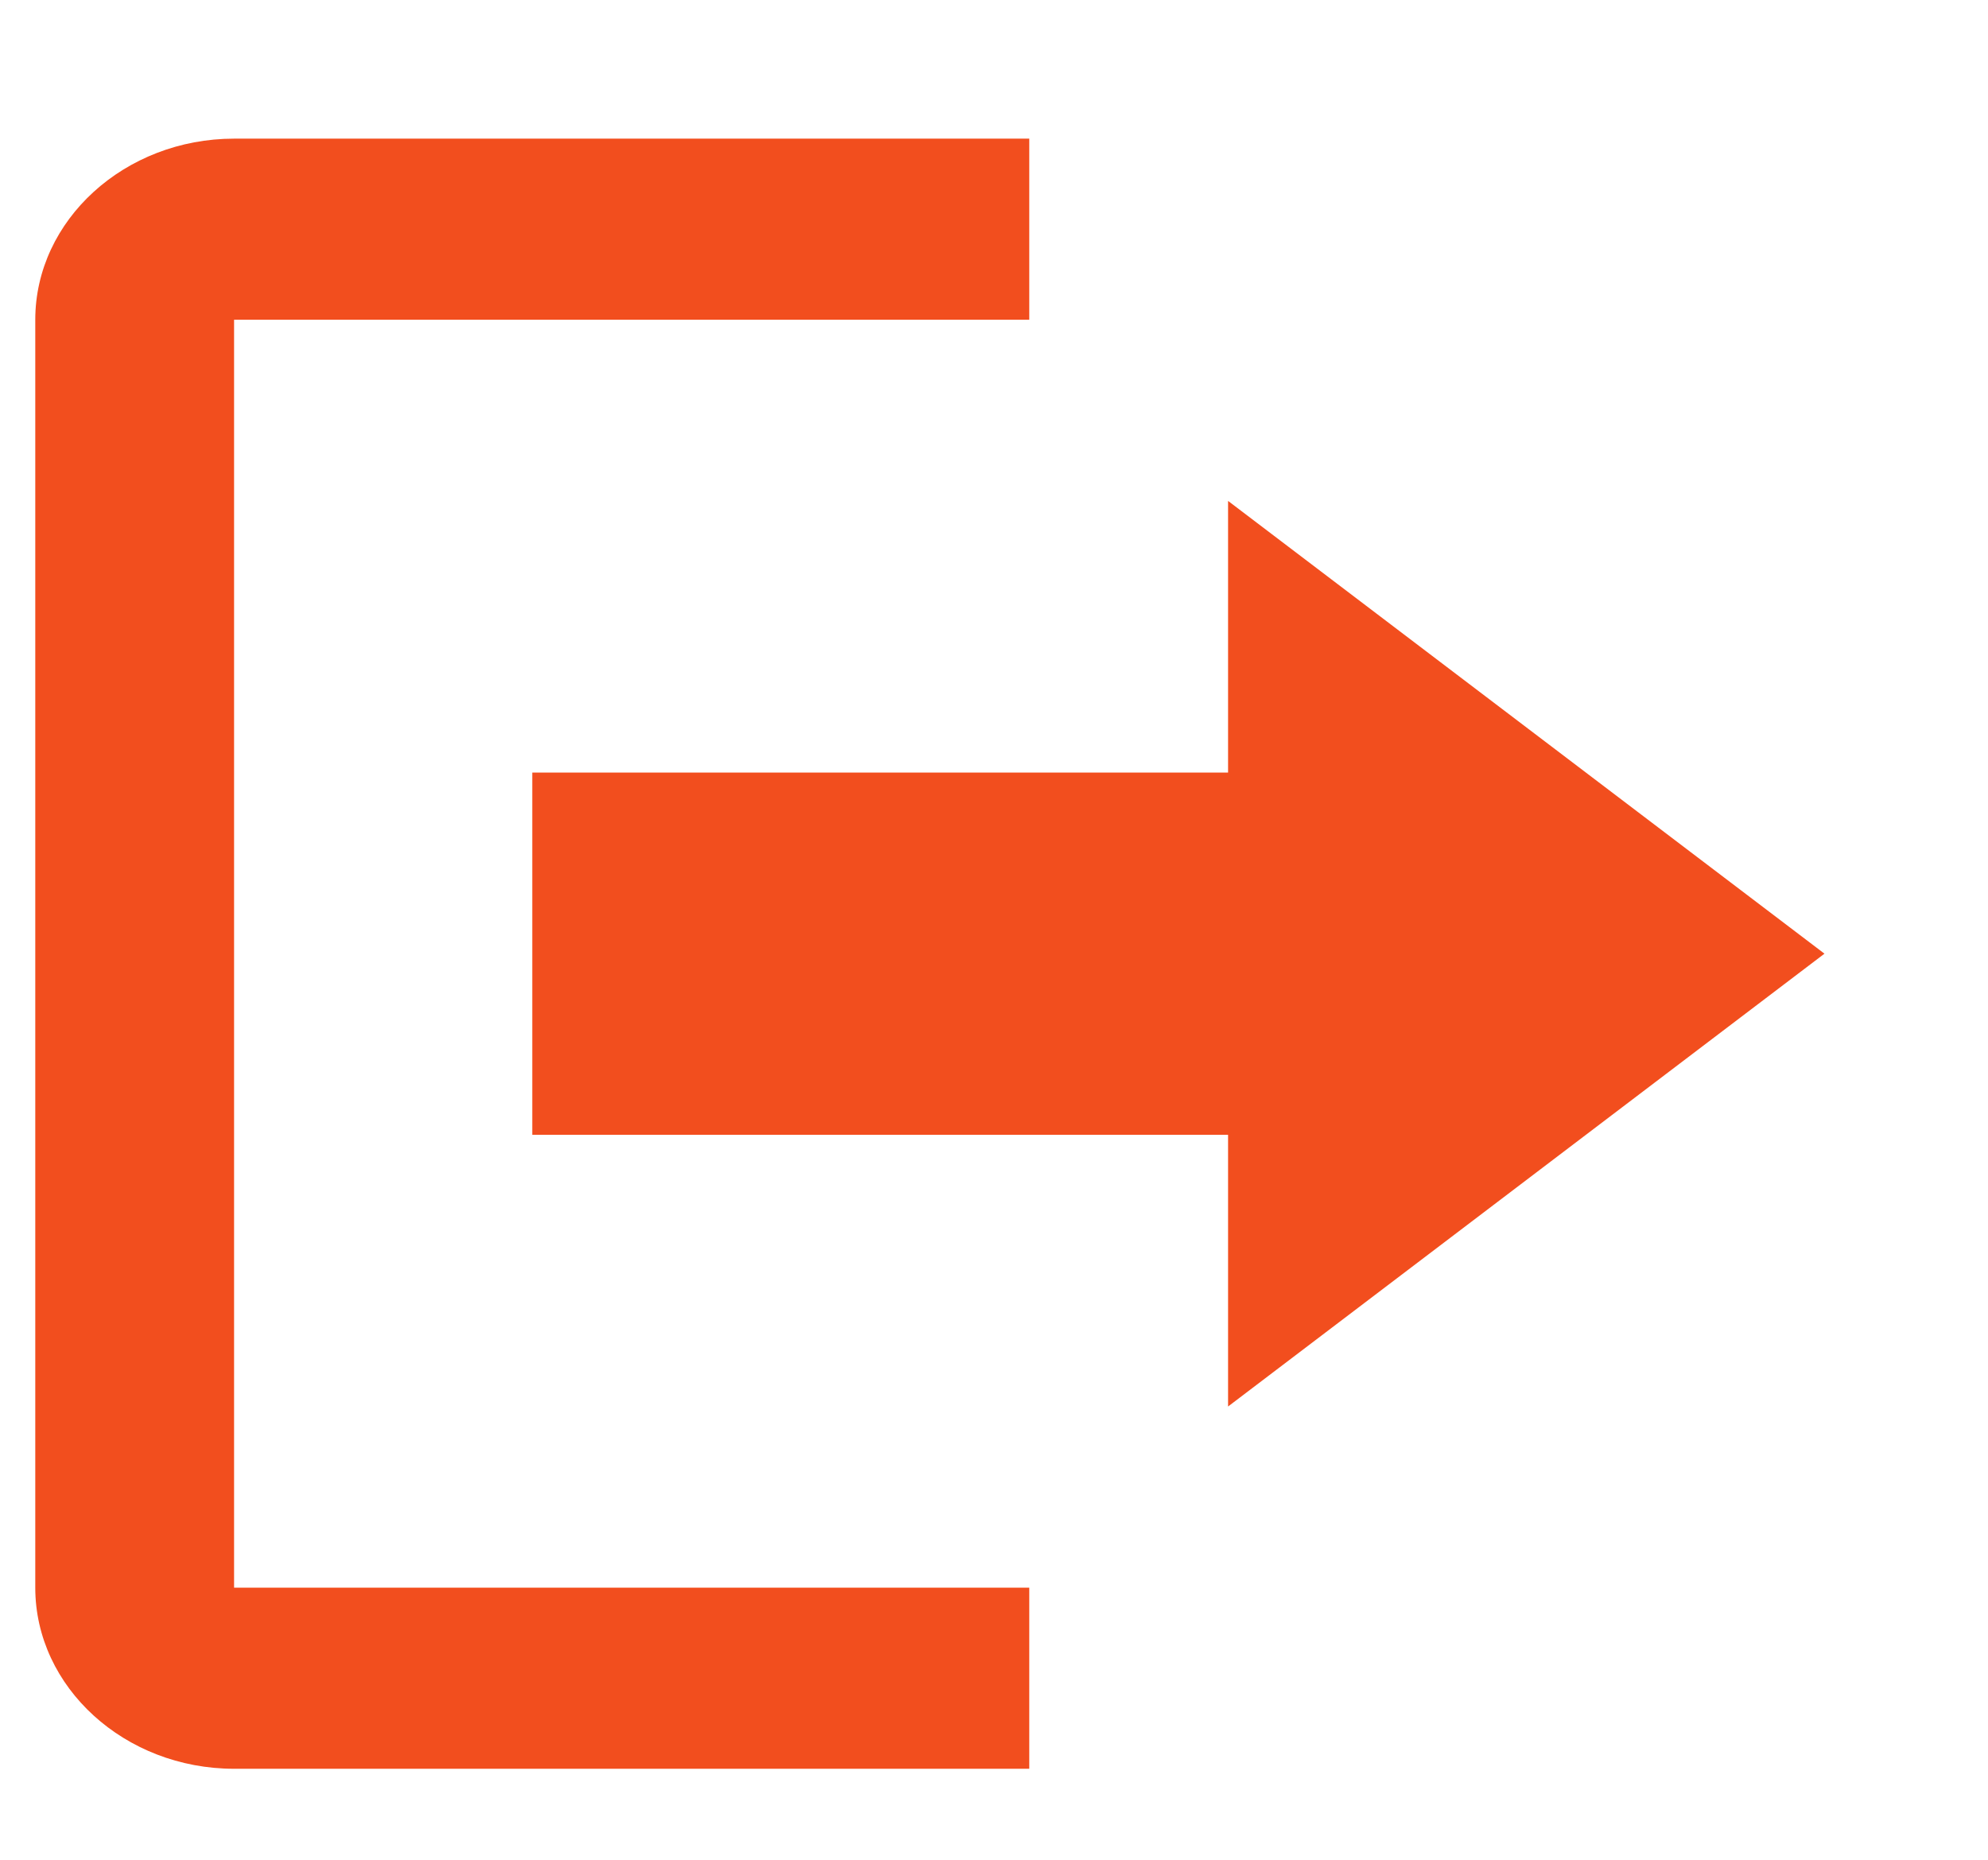 <svg width="31" height="29" viewBox="0 0 31 29" fill="none" xmlns="http://www.w3.org/2000/svg">
<path d="M28.45 14.871L19.15 7.811V12.047H8.3V17.696H19.15V21.932L28.45 14.871ZM3.65 4.986H16.05V2.162H3.65C1.945 2.162 0.55 3.433 0.55 4.986V24.757C0.55 26.31 1.945 27.581 3.65 27.581H16.05V24.757H3.65V4.986Z" fill="#F24E1E"/>
</svg>
